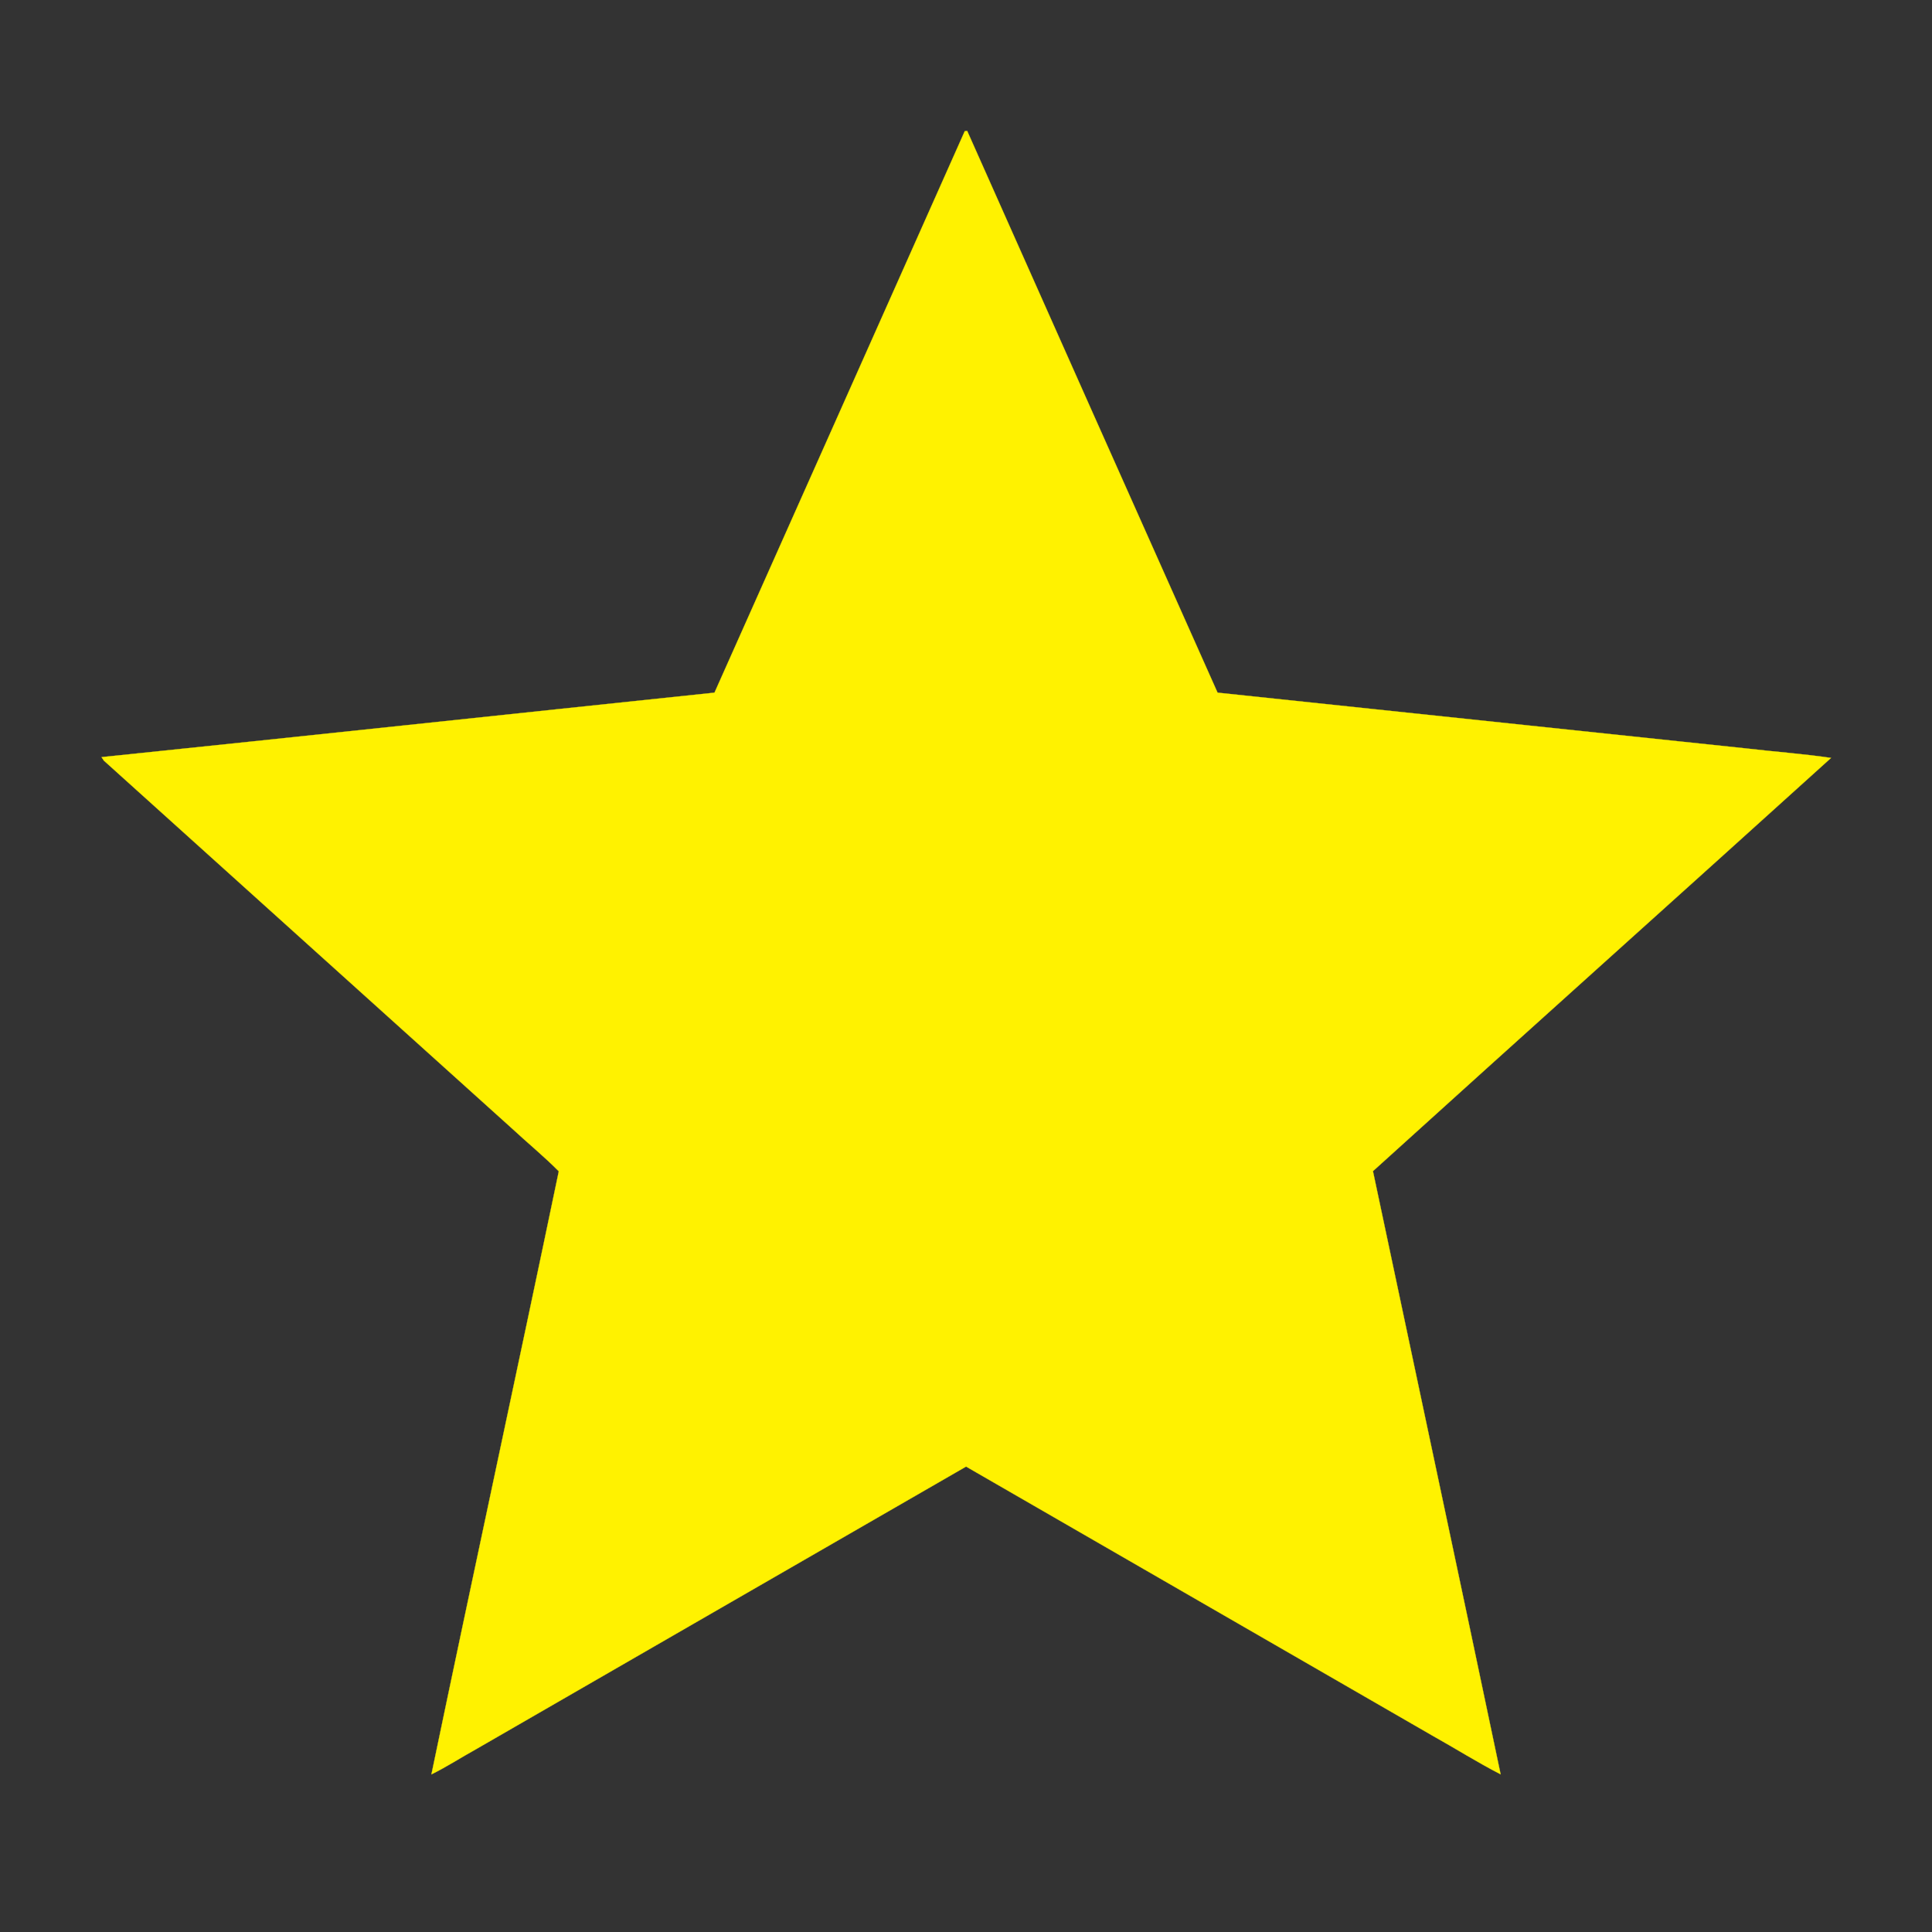 <?xml version="1.0" encoding="UTF-8" ?>
<!DOCTYPE svg PUBLIC "-//W3C//DTD SVG 1.1//EN" "http://www.w3.org/Graphics/SVG/1.1/DTD/svg11.dtd">
<svg width="800pt" height="800pt" viewBox="0 0 800 800" version="1.1" xmlns="http://www.w3.org/2000/svg">
<rect x="0" y="0" width="800" height="800" fill="#333333" stroke="none"/>
<g id="#ffffffff">
</g>
<g id="#fff200ff">
<path fill="#fff200" stroke="#fff200" stroke-width="0.094" opacity="1.00" d=" M 399.49 54.32 C 399.74 54.30 400.24 54.25 400.49 54.23 C 434.98 131.79 469.57 209.31 504.16 286.82 C 577.11 294.50 650.06 302.23 723.01 309.91 C 734.72 311.29 746.54 312.12 758.19 313.84 C 695.04 370.96 631.60 427.78 568.50 484.95 C 586.10 568.20 603.90 651.42 621.37 734.70 C 611.80 729.78 602.67 724.01 593.27 718.76 C 528.86 681.59 464.44 644.45 400.03 607.27 C 332.40 646.23 264.81 685.27 197.19 724.26 C 190.98 727.69 185.01 731.58 178.65 734.72 C 196.00 651.44 214.04 568.29 231.39 485.01 C 225.21 478.77 218.35 473.17 211.91 467.18 C 155.61 416.42 99.27 365.70 42.99 314.93 C 42.76 314.58 42.29 313.87 42.06 313.52 C 126.68 304.78 211.26 295.68 295.86 286.82 C 330.41 209.32 364.99 131.83 399.49 54.32 Z" />
</g>
</svg>
